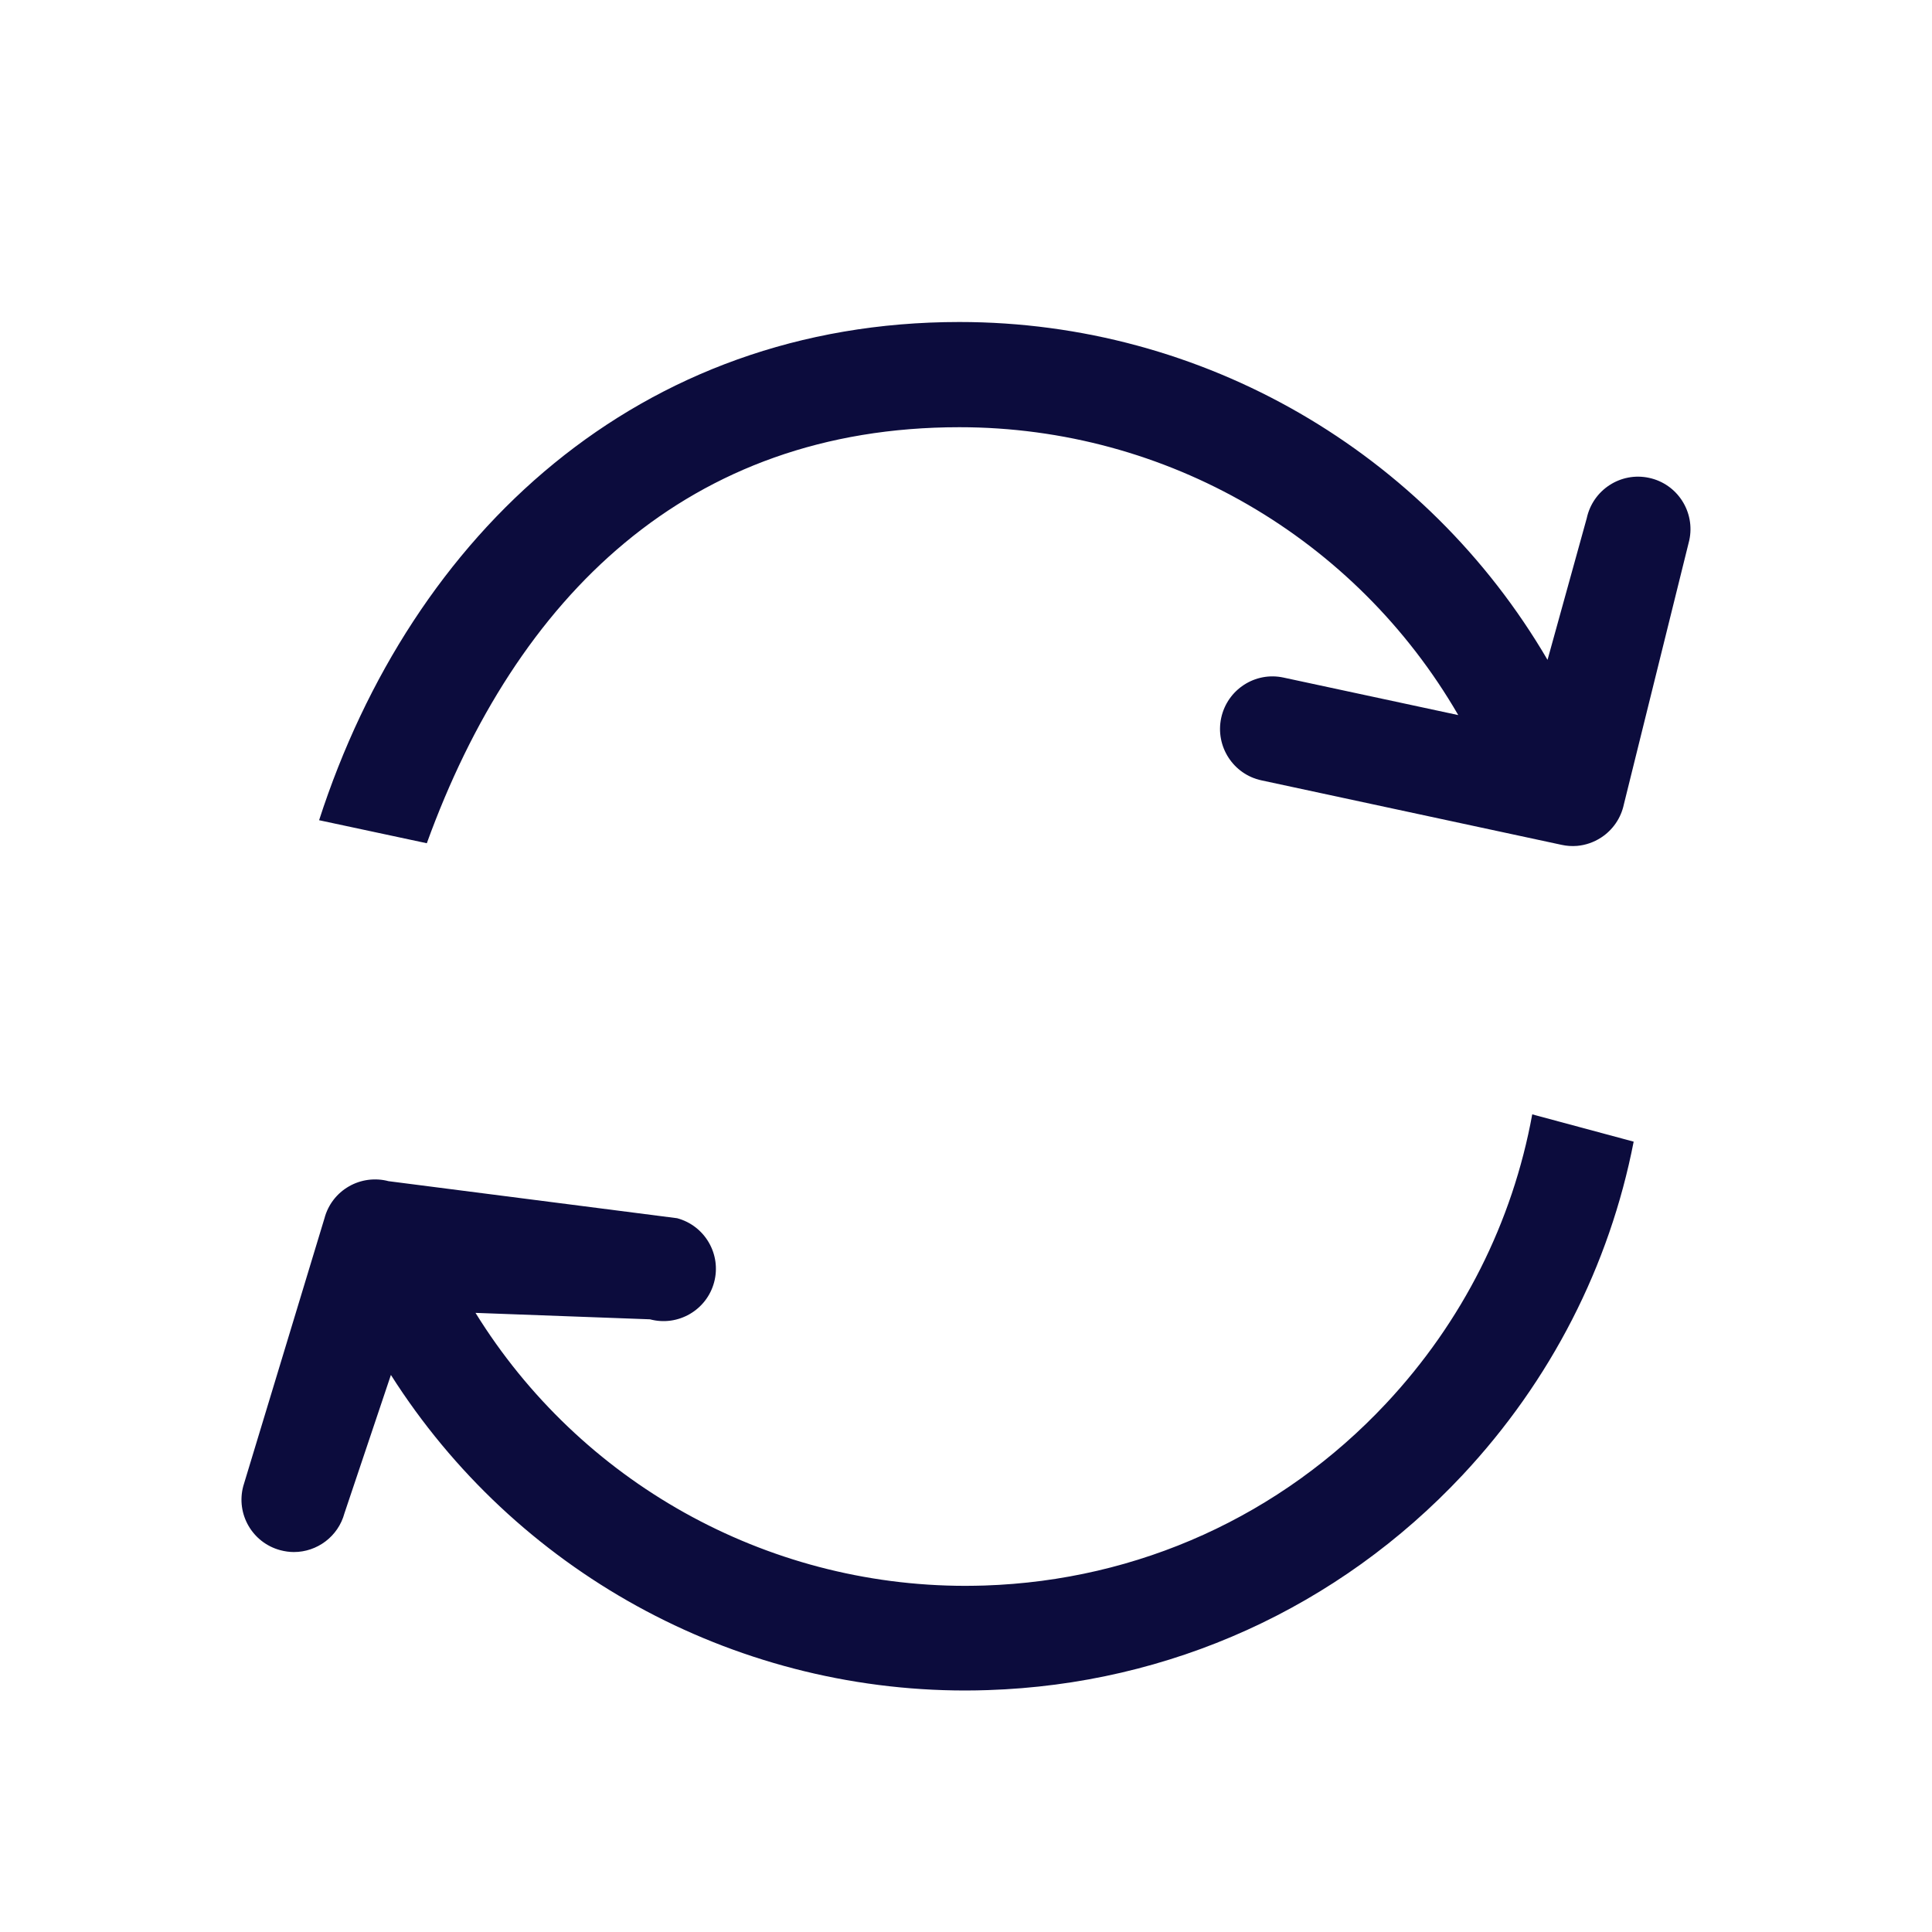 <svg width="24" height="24" viewBox="0 0 24 24" fill="none" xmlns="http://www.w3.org/2000/svg">
<path d="M19.034 13.843C18.79 15.179 18.169 16.419 17.218 17.435C15.912 18.83 14.141 19.633 12.23 19.696C12.151 19.698 12.072 19.7 11.992 19.7C9.5 19.699 7.204 18.405 5.907 16.309L8.074 16.389C8.421 16.482 8.778 16.276 8.871 15.929C8.964 15.583 8.758 15.226 8.411 15.133L4.827 14.673C4.661 14.629 4.483 14.652 4.334 14.738C4.184 14.824 4.075 14.966 4.031 15.133L3.022 18.461C2.929 18.808 3.135 19.164 3.482 19.257C3.539 19.272 3.595 19.28 3.651 19.28C3.938 19.28 4.201 19.088 4.279 18.798L4.856 17.08C6.397 19.506 9.081 21 11.992 21C12.085 21 12.18 20.998 12.273 20.995C14.531 20.921 16.624 19.972 18.168 18.324C19.267 17.15 19.994 15.722 20.294 14.182L19.034 13.843Z" fill="#0C0C3D"/>
<path d="M19.711 6.438C19.787 6.085 20.133 5.86 20.485 5.936C20.837 6.011 21.061 6.359 20.985 6.711L20.172 9.993C20.136 10.163 20.034 10.311 19.889 10.405C19.798 10.464 19.695 10.499 19.59 10.508C19.526 10.513 19.462 10.509 19.399 10.495L15.671 9.694C15.319 9.619 15.095 9.271 15.17 8.919C15.246 8.566 15.592 8.341 15.944 8.417L18.115 8.883C16.843 6.686 14.494 5.307 11.918 5.307C8.547 5.307 6.413 7.411 5.302 10.475L3.964 10.189C5.118 6.621 7.942 4 11.918 4C14.95 4 17.716 5.618 19.224 8.197L19.711 6.438Z" fill="#0C0C3D"/>
</svg>
